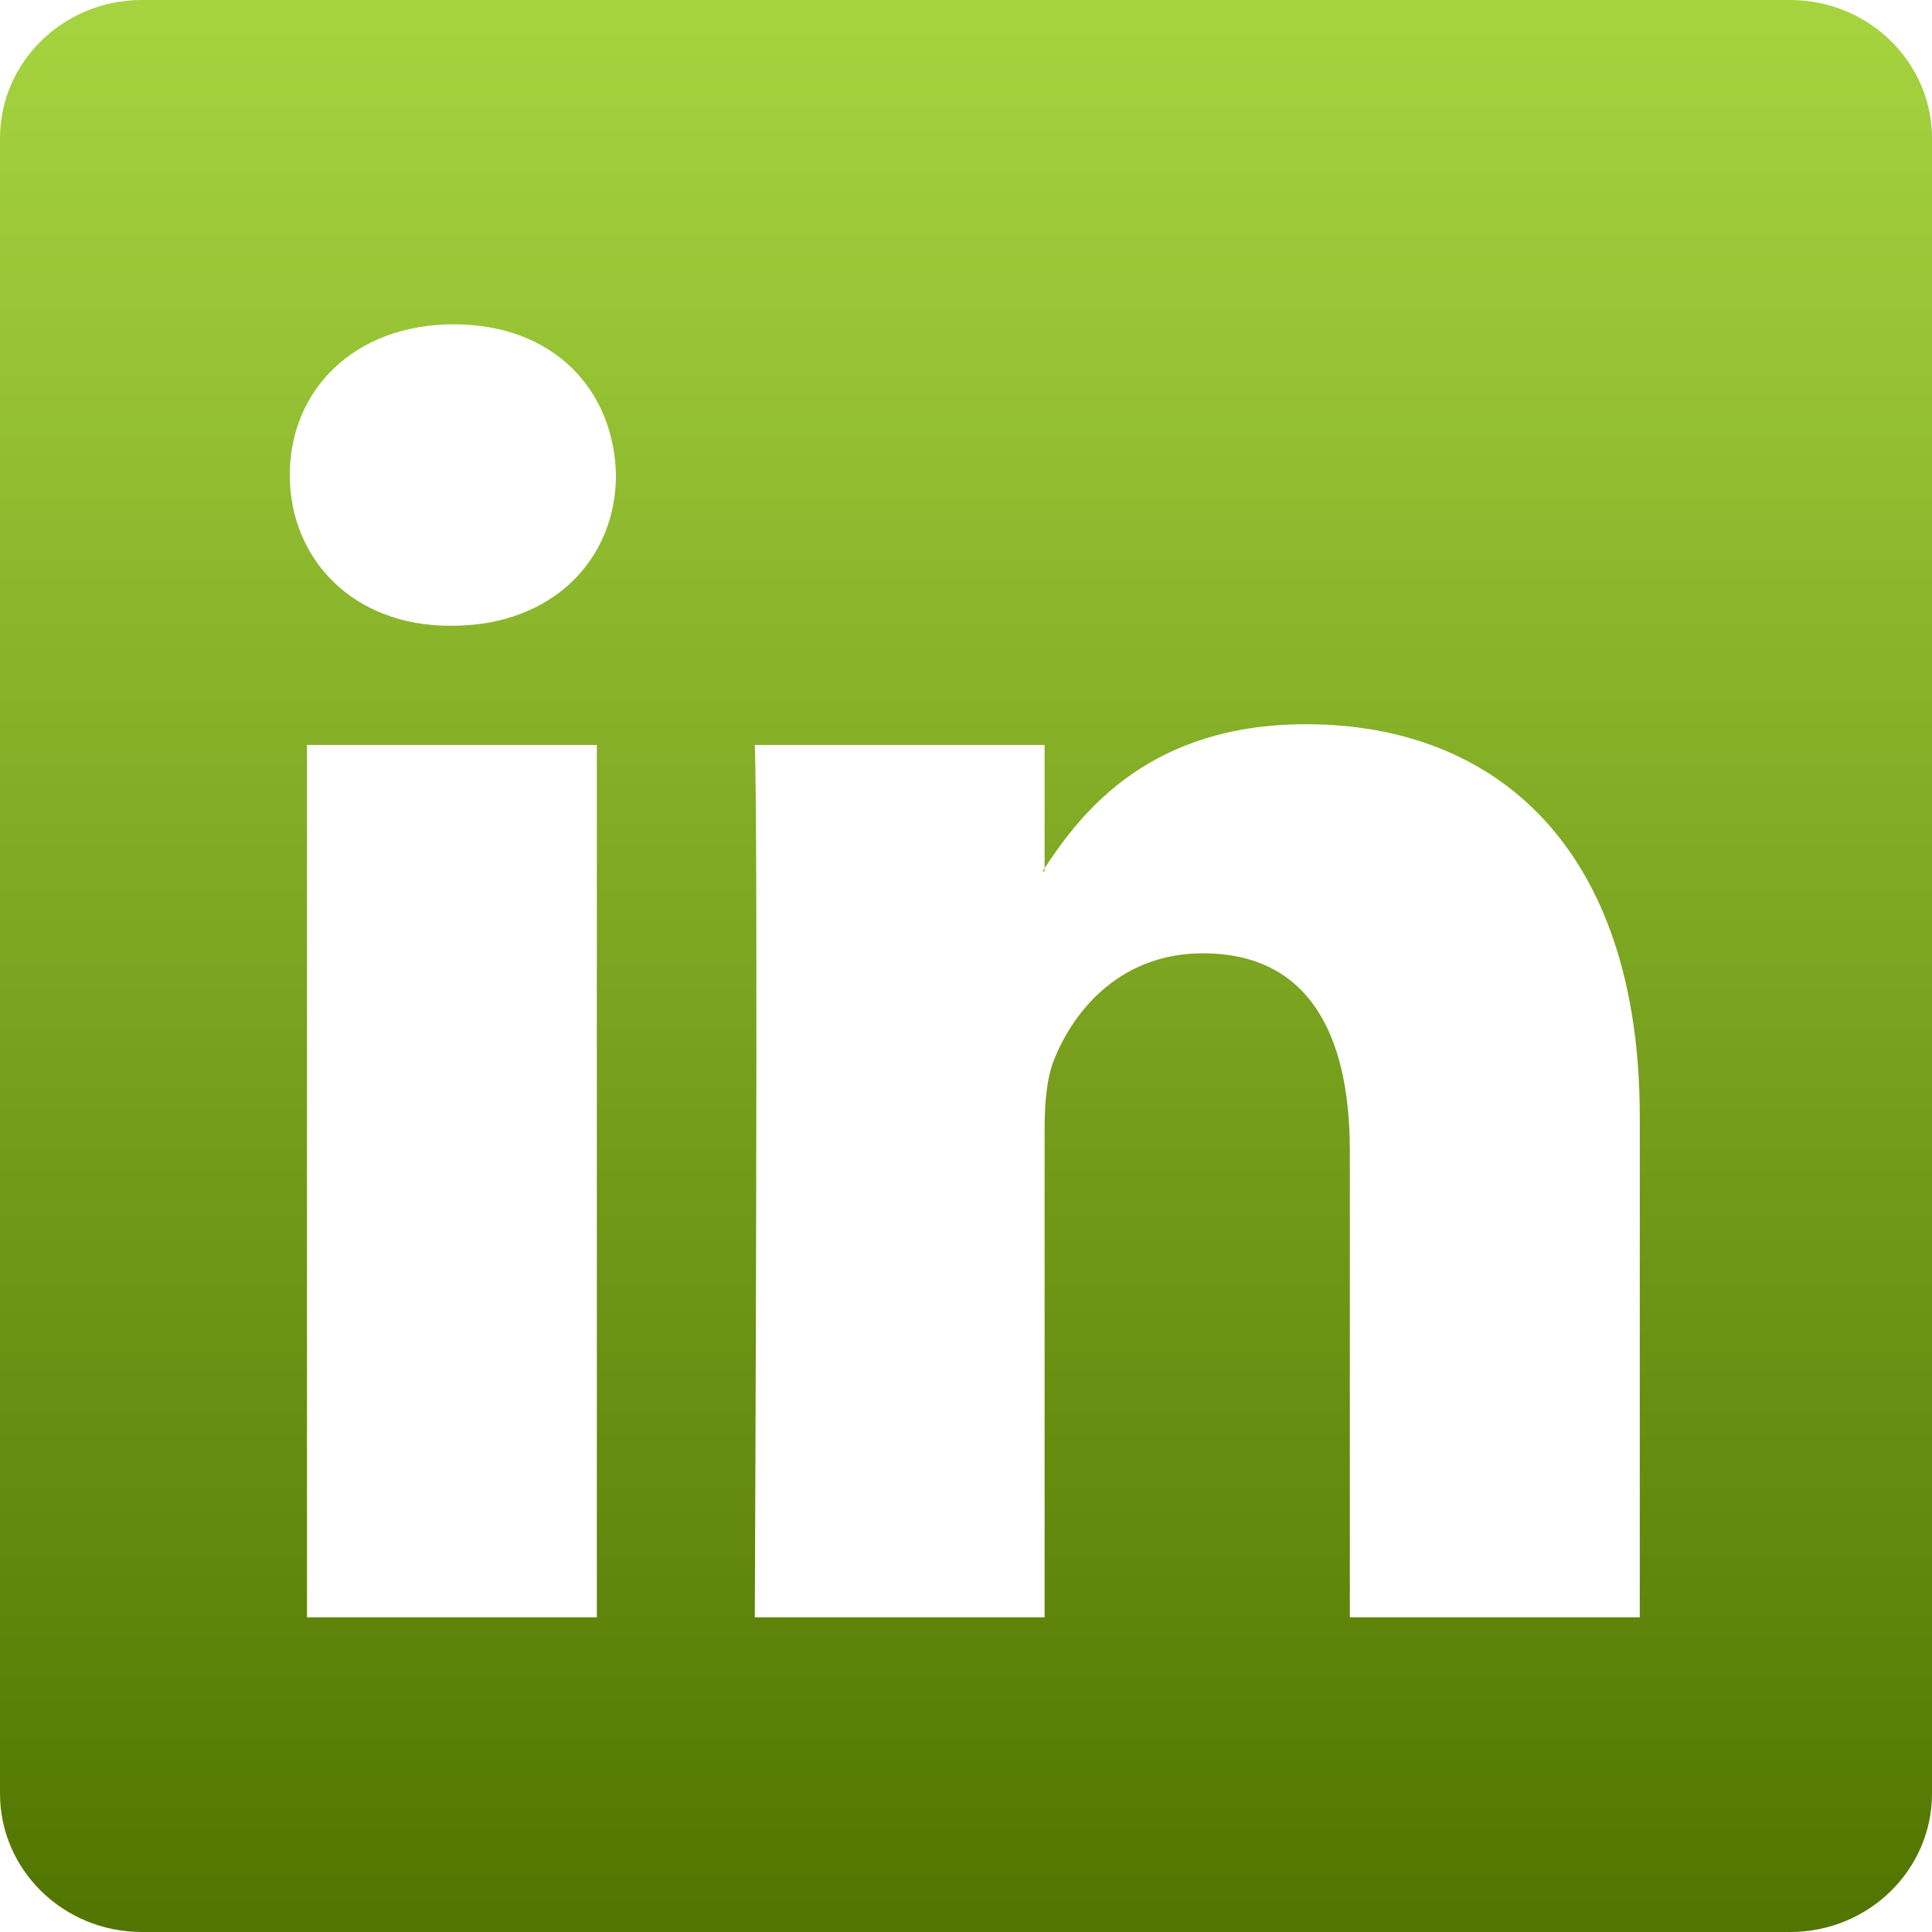 <svg width="28" height="28" viewBox="0 0 28 28" fill="none" xmlns="http://www.w3.org/2000/svg">
<path d="M0 2.006C0 0.898 0.92 0 2.056 0H25.944C27.079 0 28 0.898 28 2.006V25.994C28 27.102 27.079 28 25.944 28H2.056C0.92 28 0 27.102 0 25.994V2.006ZM8.65 23.439V10.796H4.449V23.439H8.65ZM6.55 9.069C8.015 9.069 8.927 8.099 8.927 6.885C8.9 5.644 8.017 4.7 6.578 4.7C5.14 4.7 4.2 5.646 4.2 6.885C4.2 8.099 5.112 9.069 6.522 9.069H6.55ZM15.139 23.439V16.378C15.139 16 15.167 15.622 15.279 15.353C15.582 14.598 16.273 13.816 17.435 13.816C18.956 13.816 19.563 14.975 19.563 16.676V23.439H23.765V16.188C23.765 12.303 21.693 10.496 18.928 10.496C16.698 10.496 15.699 11.722 15.139 12.584V12.628H15.111L15.139 12.584V10.796H10.939C10.992 11.982 10.939 23.439 10.939 23.439H15.139Z" fill="url(#paint0_linear_42_1457)"/>
<defs>
<linearGradient id="paint0_linear_42_1457" x1="14" y1="0" x2="14" y2="28" gradientUnits="userSpaceOnUse">
<stop stop-color="#A6D440"/>
<stop offset="1" stop-color="#517500"/>
</linearGradient>
</defs>
</svg>
